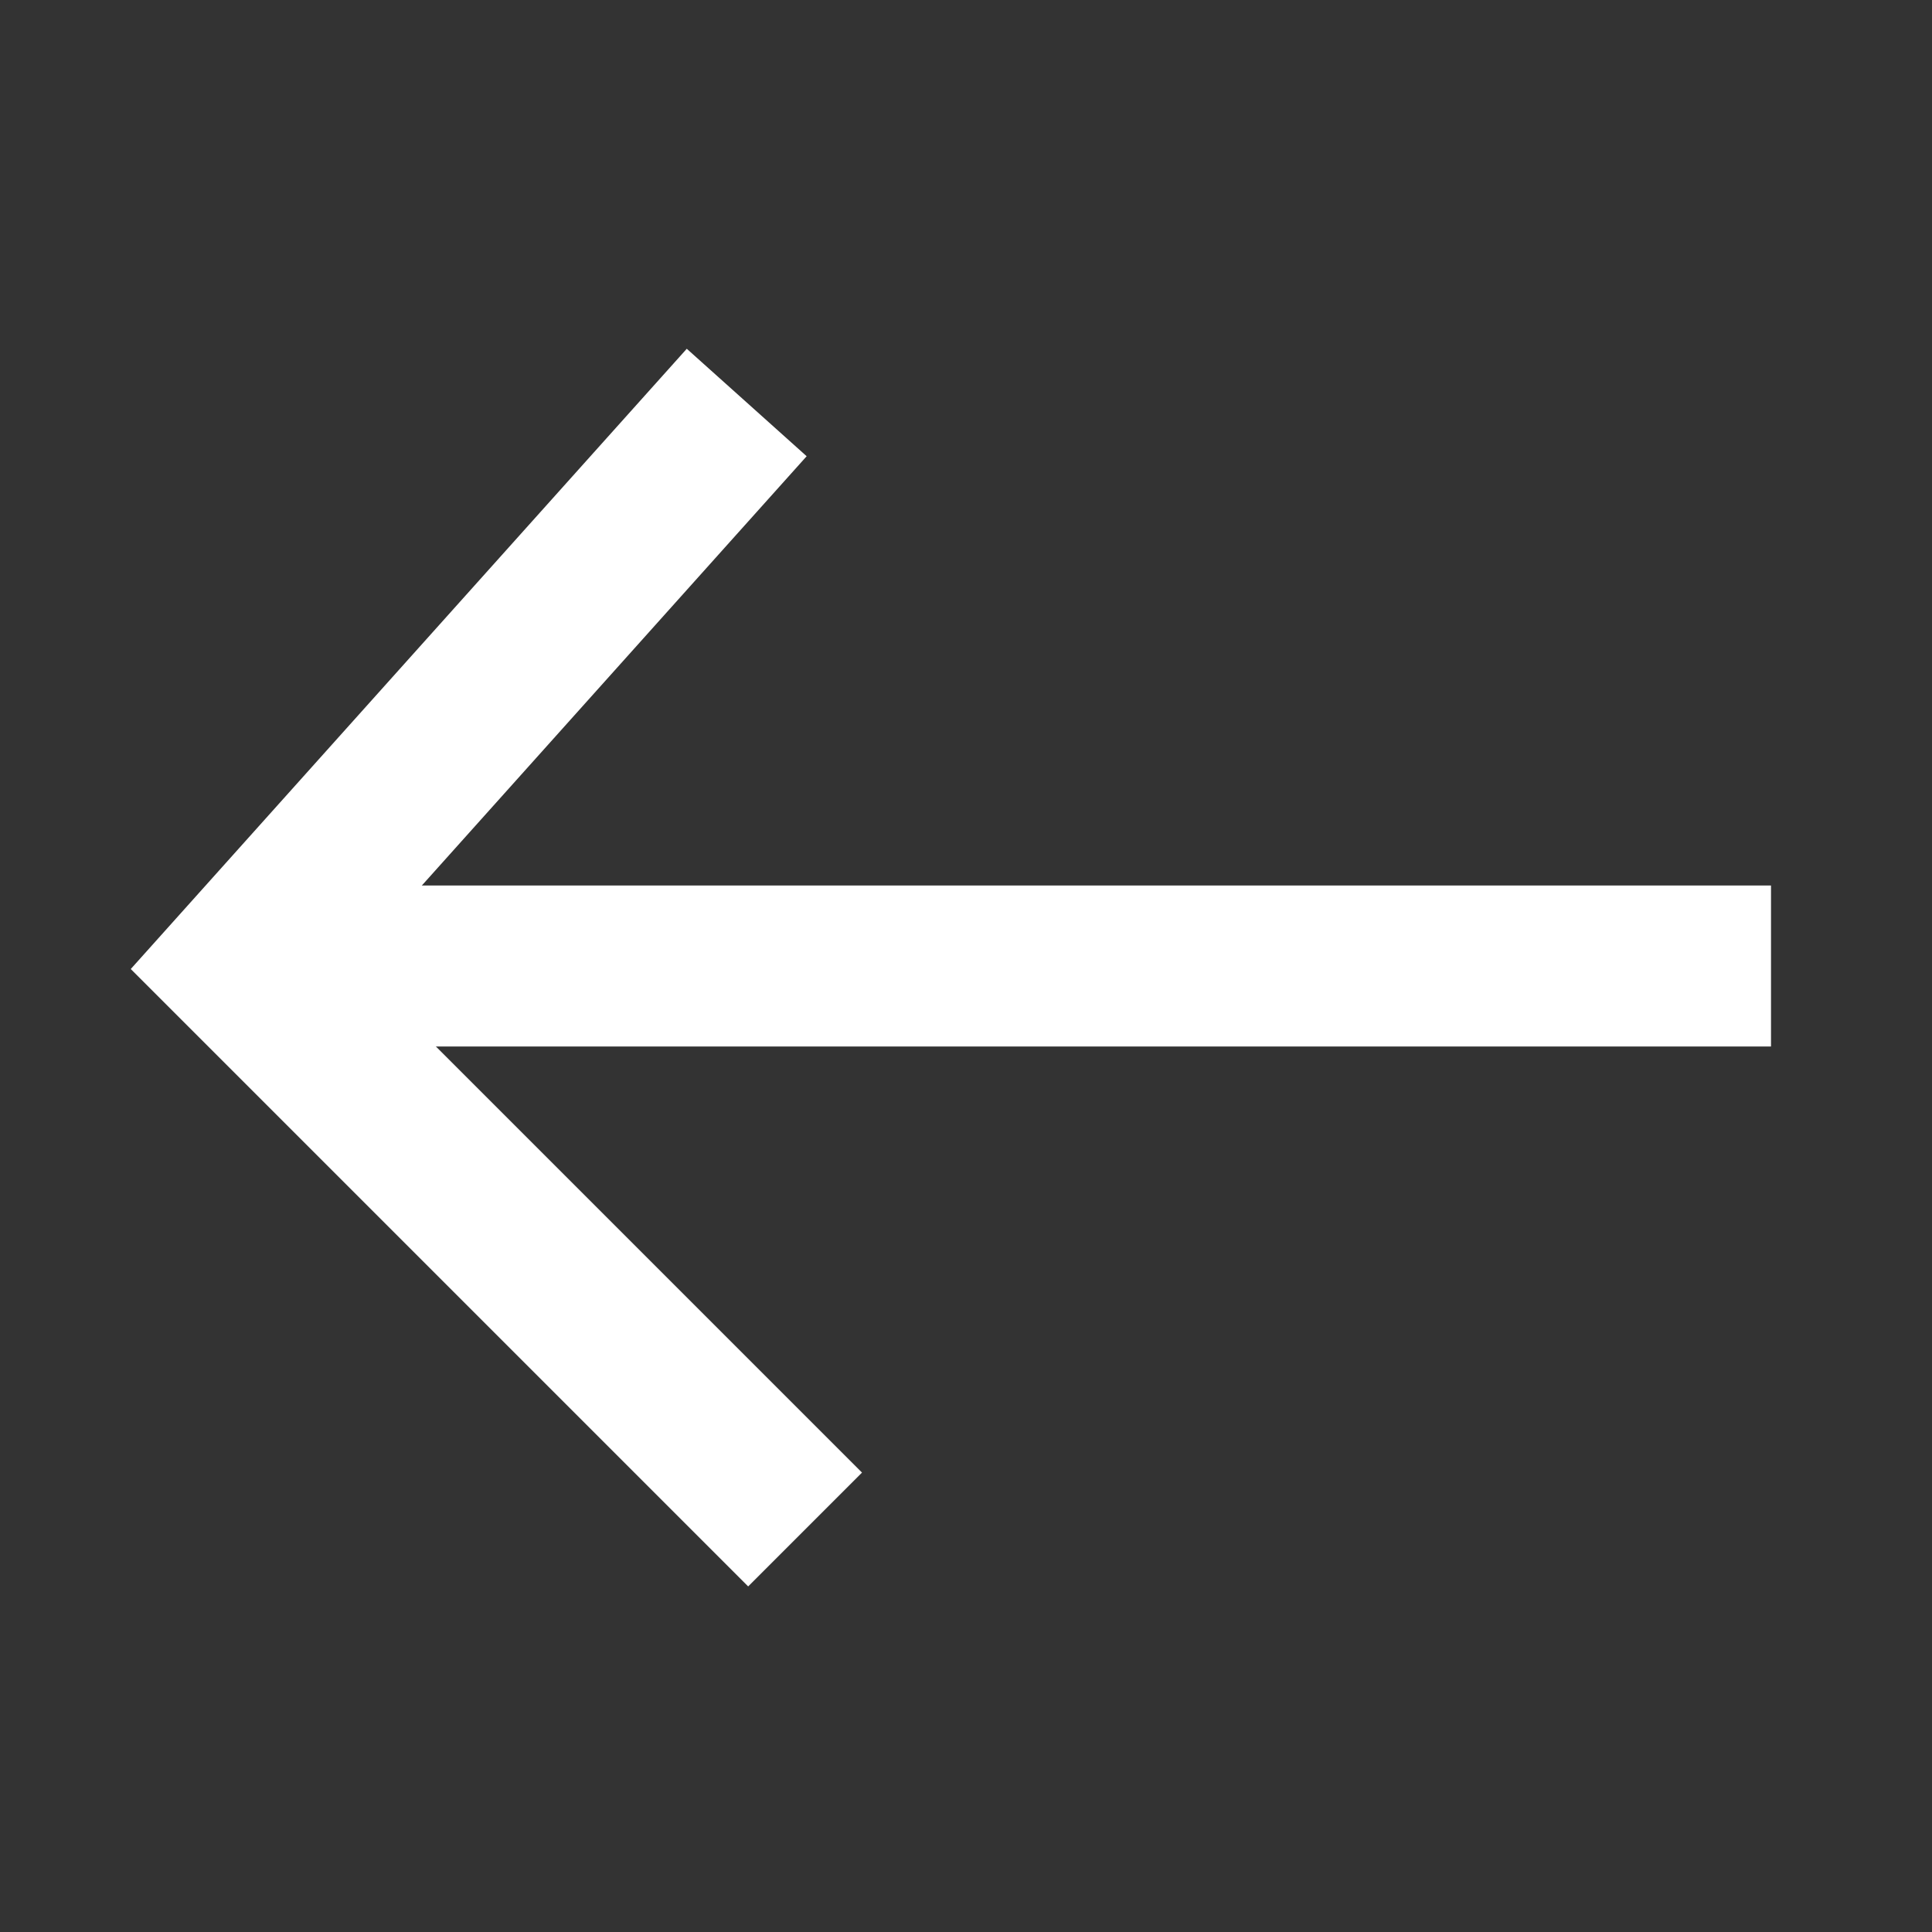 <svg xmlns="http://www.w3.org/2000/svg" width="24" height="24" viewBox="0 0 24 24">
  <rect x="0" y="0" width="24" height="24" fill="#333333" stroke="none"/>
  <g id="ico-back" transform="translate(-332 11.998)">
    <rect id="mask" width="24" height="24" transform="translate(332 -11.998)" fill="none" opacity="0"/>
    <g id="ico" transform="translate(2 0.502)">
      <line id="Line" x1="19" transform="translate(333 -0.5)" fill="none" stroke="#fff" stroke-width="2"/>
      <path id="Path" d="M337.9-11.916l-6.275,7,7,7" transform="translate(1.376 4.416)" fill="none" stroke="#fff" stroke-width="2"/>
    </g>
  </g>
</svg>
